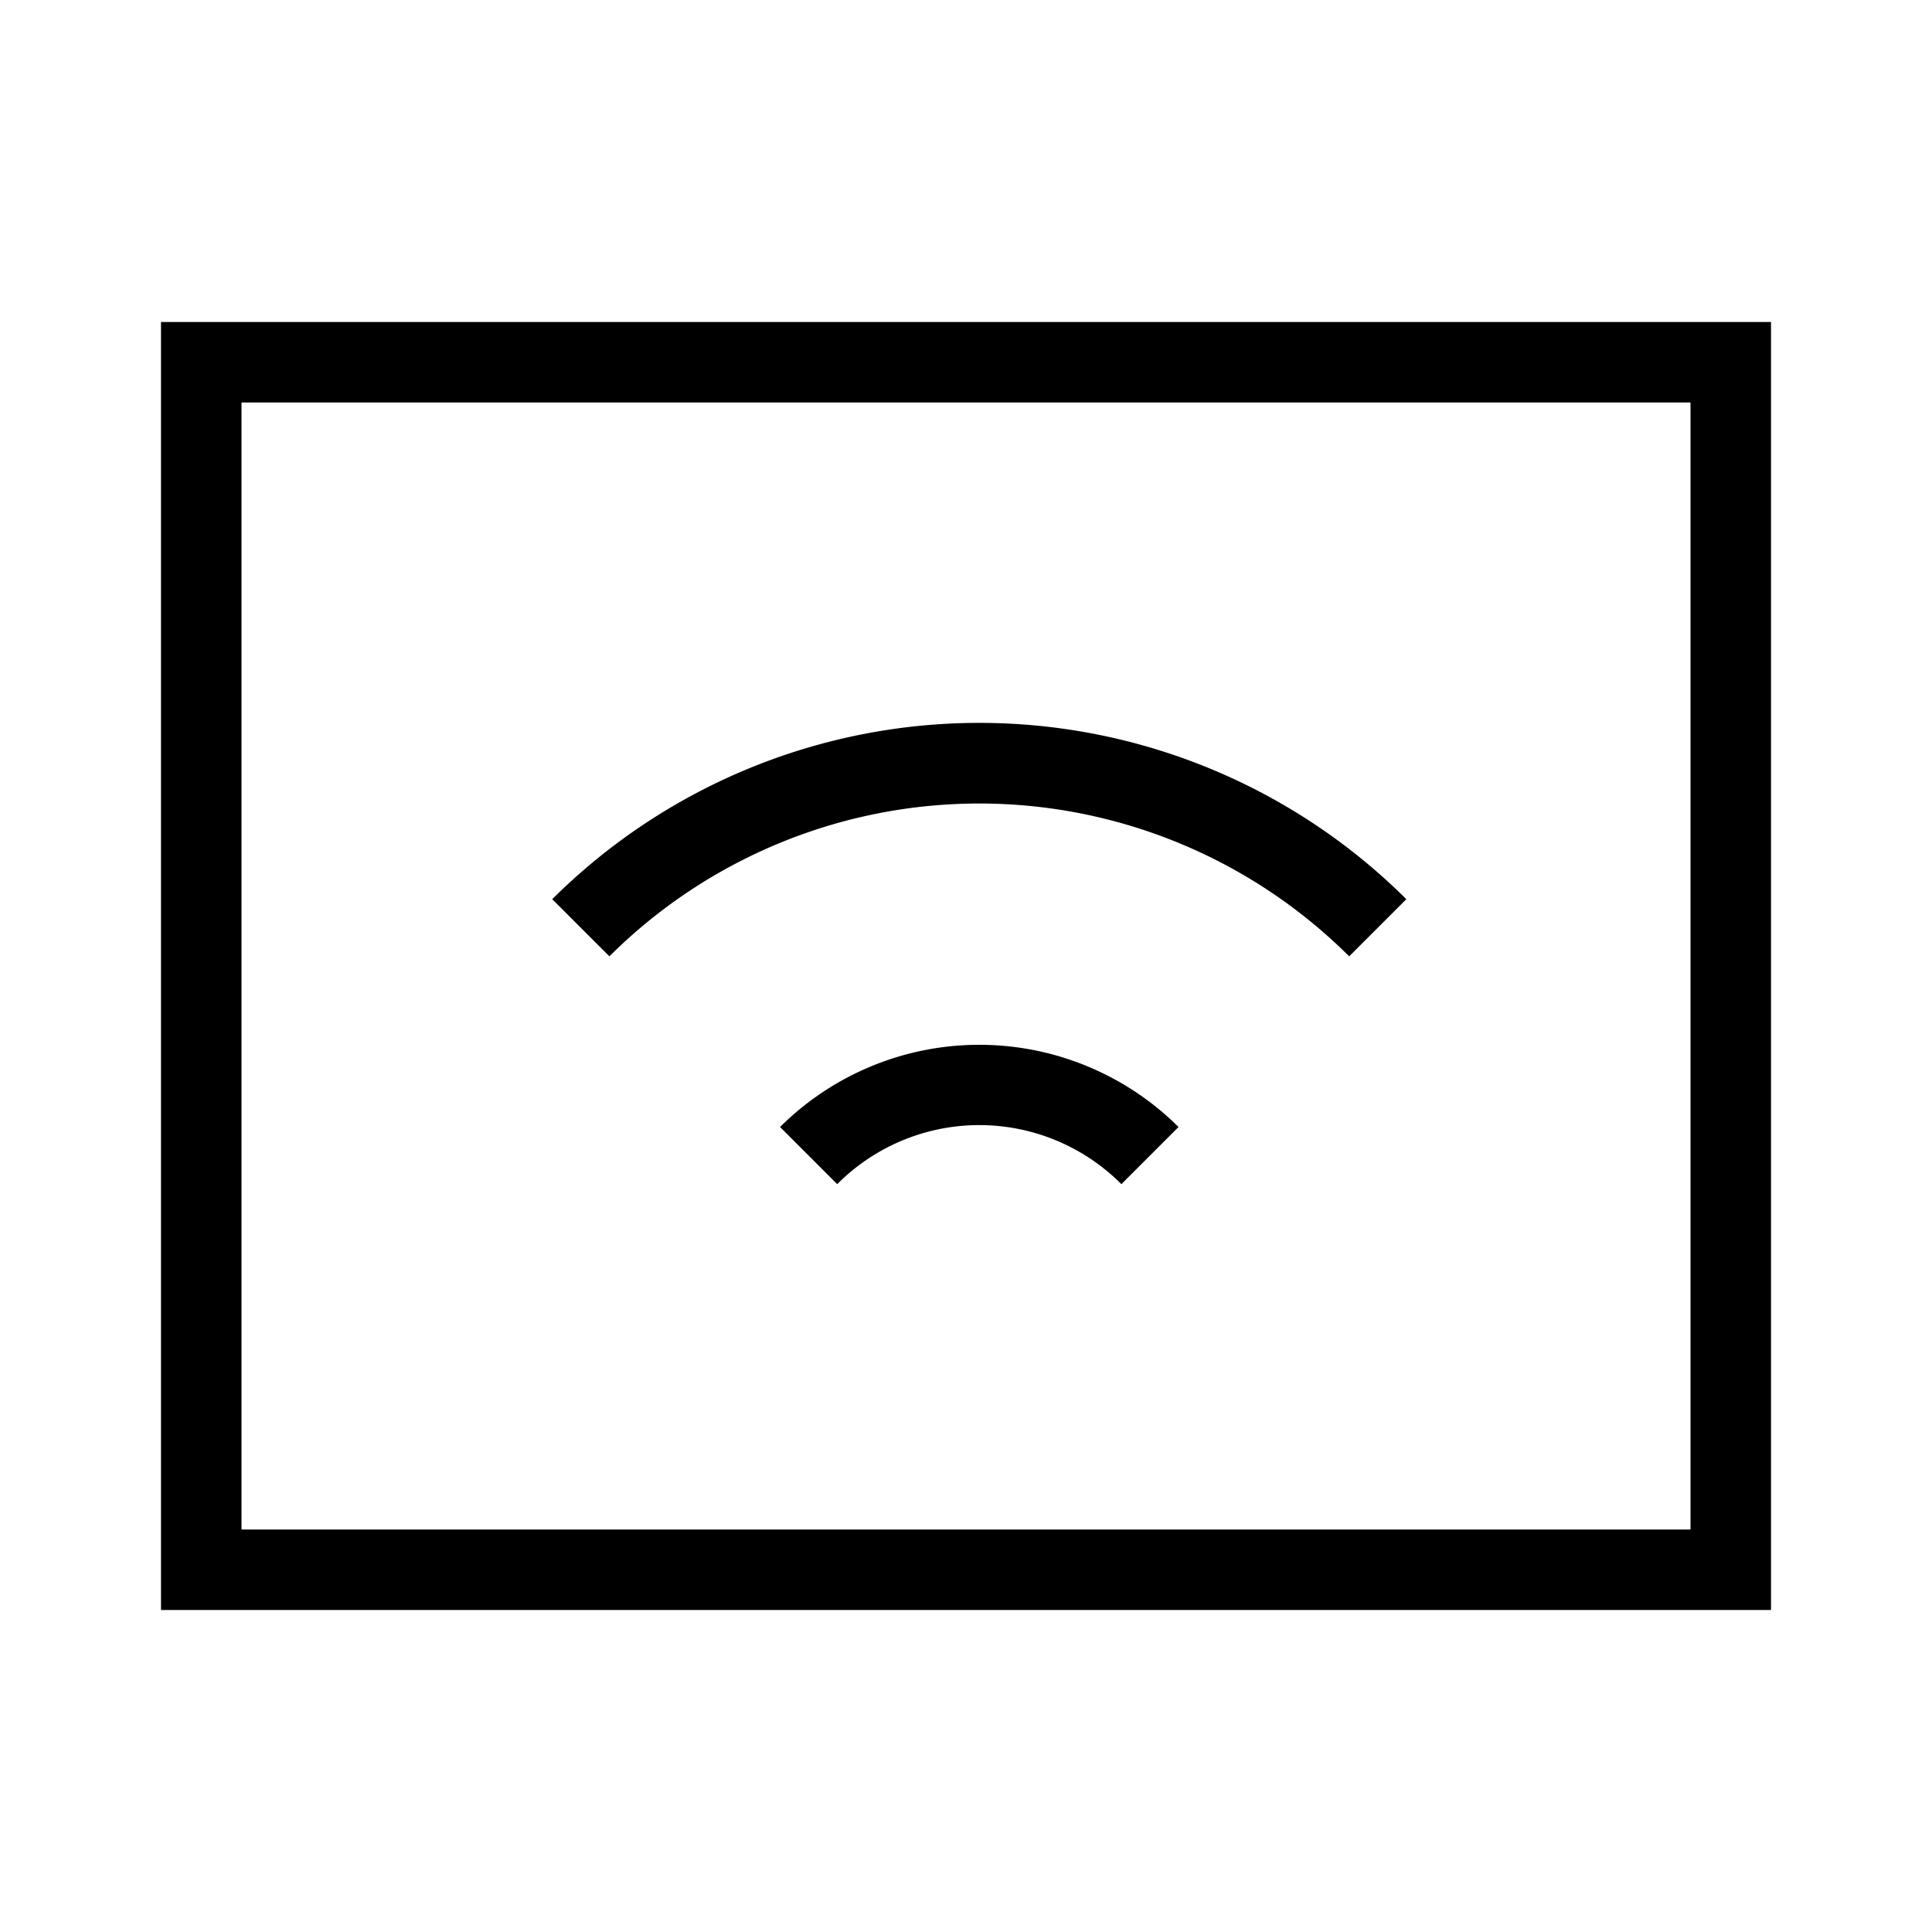 <svg xmlns="http://www.w3.org/2000/svg" viewBox="0 0 24 24"><title>iconoteka_cast_connected_r_s</title><g id="Clear_3" data-name="Clear 3"><path d="M2,4V20H22V4ZM21,19H3V5H21ZM9.69,14l.71.71a2.49,2.49,0,0,1,3.53,0l.71-.71A3.51,3.51,0,0,0,9.69,14Zm7.07-2.12.71-.71a7.52,7.52,0,0,0-10.61,0l.71.71A6.51,6.51,0,0,1,16.76,11.88Z"/></g></svg>